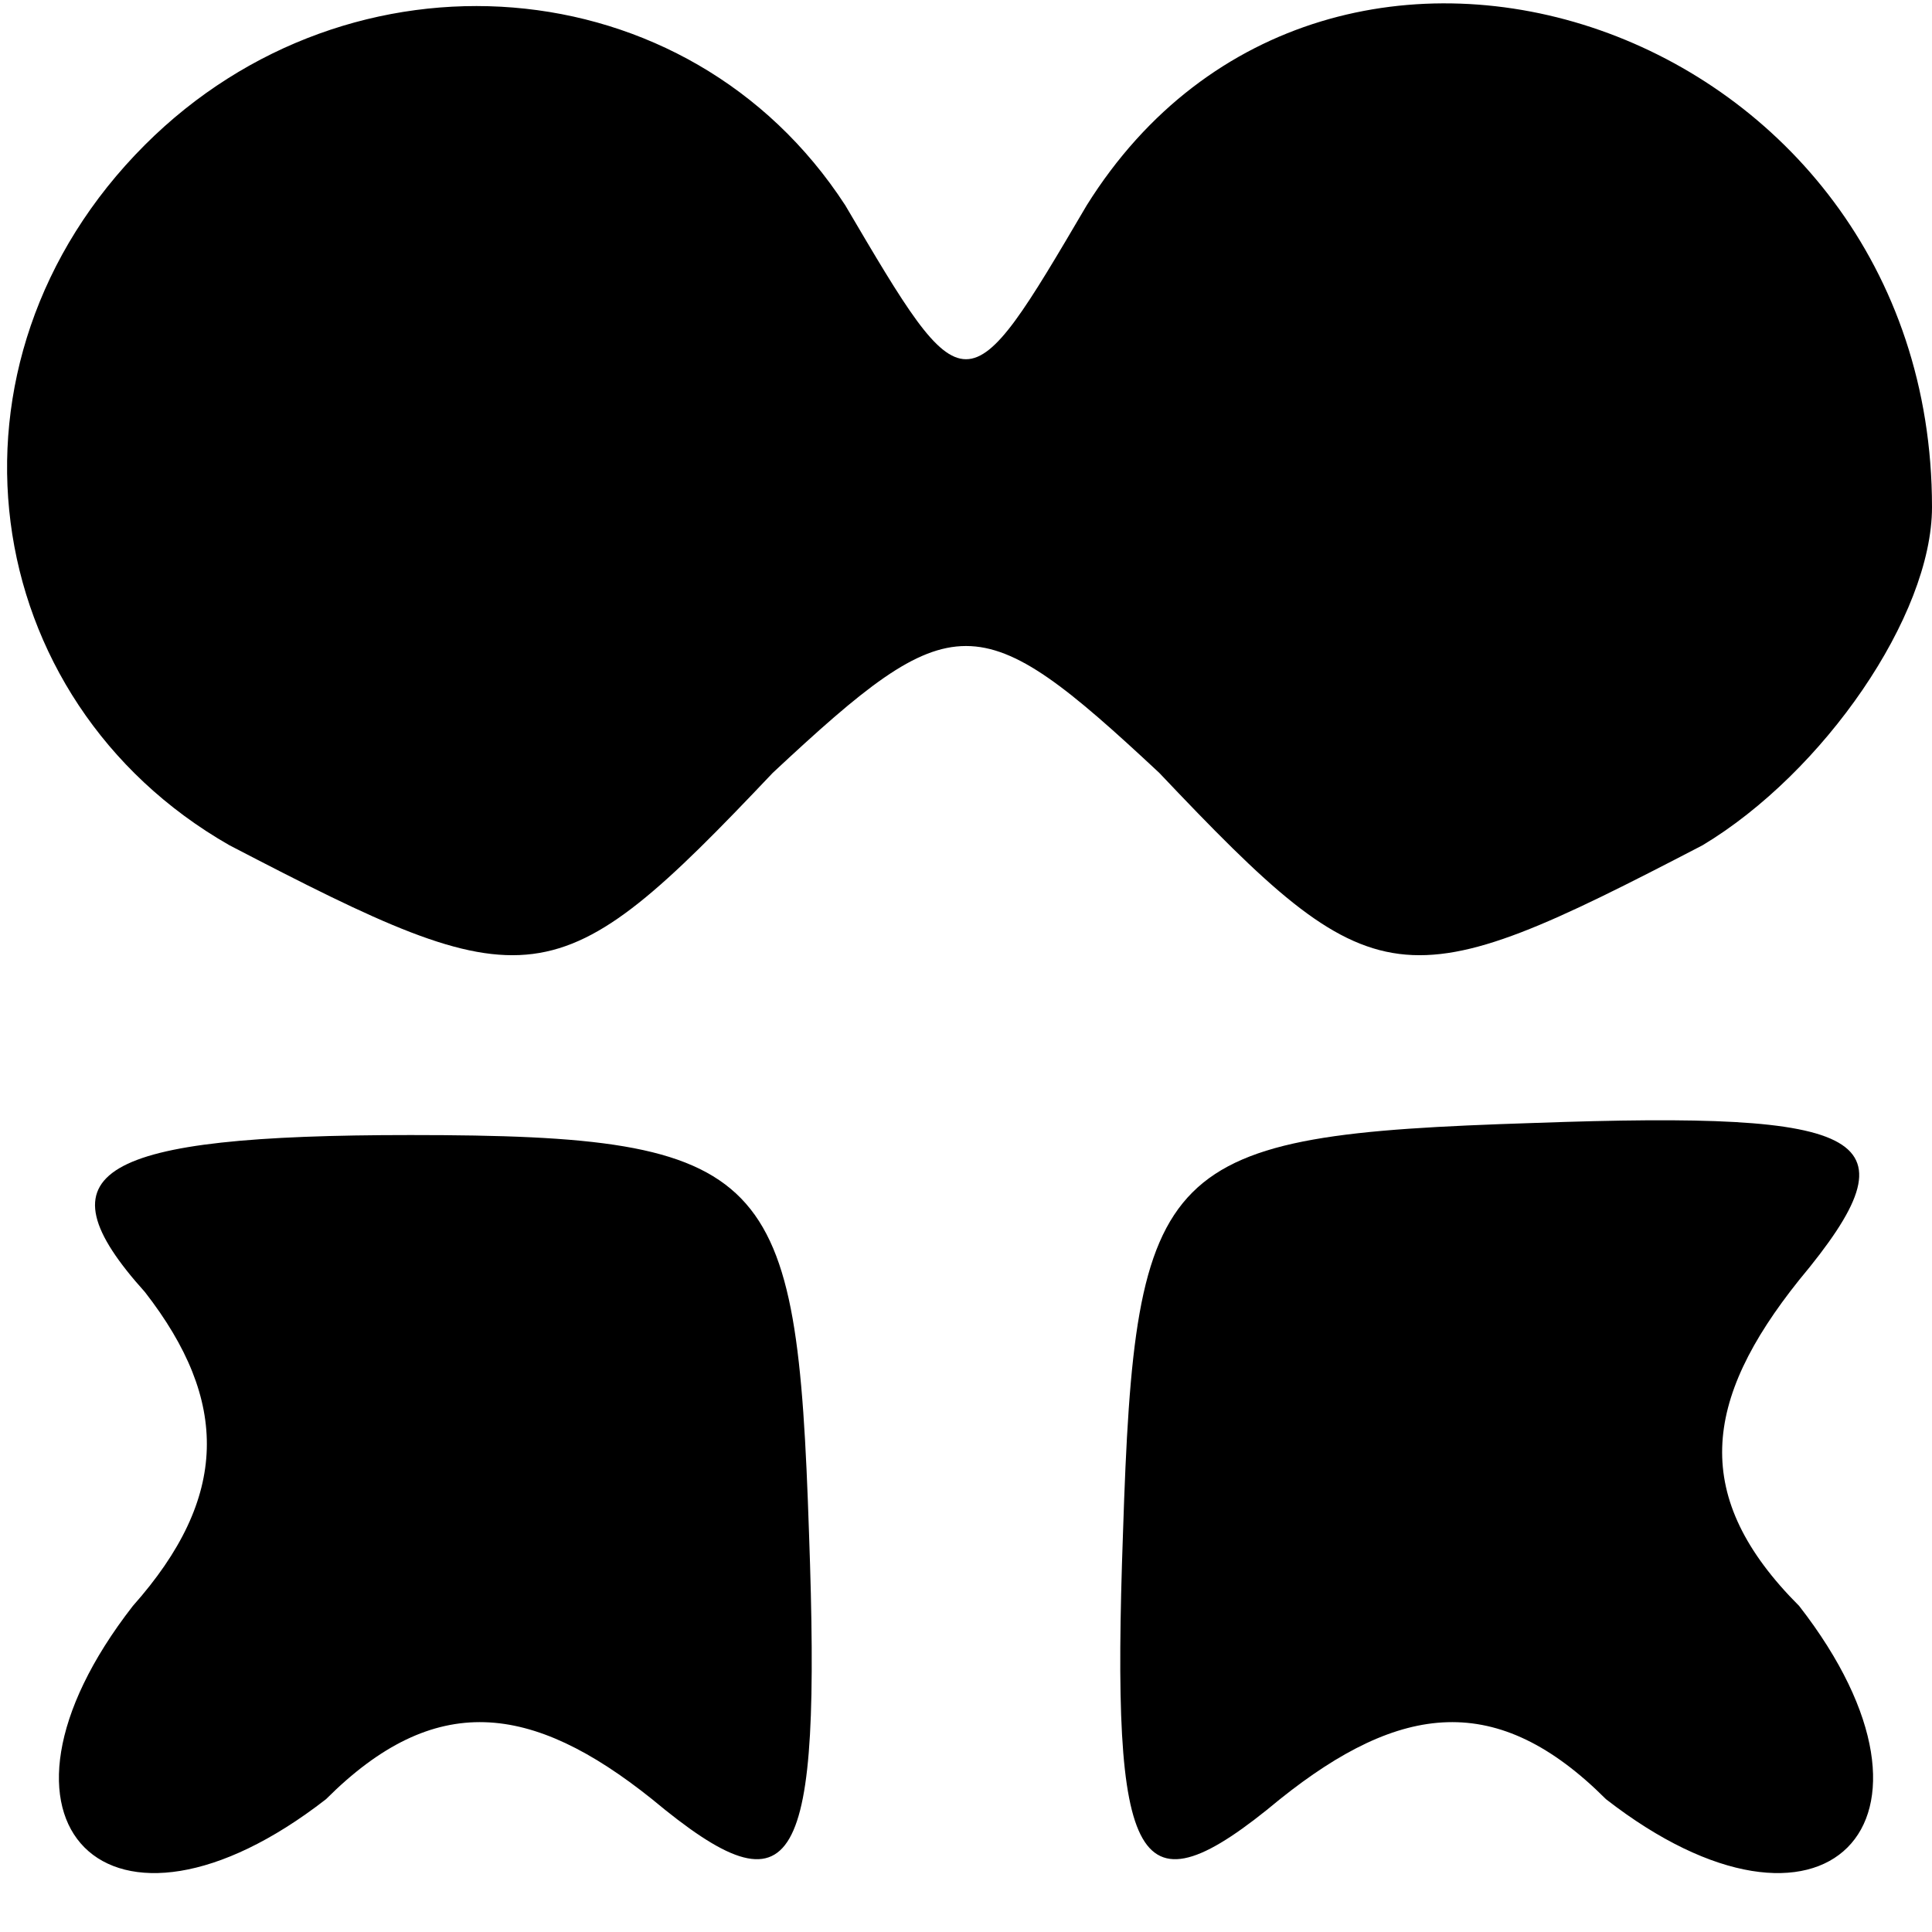 <?xml version="1.0" standalone="no"?>
<!DOCTYPE svg PUBLIC "-//W3C//DTD SVG 20010904//EN"
 "http://www.w3.org/TR/2001/REC-SVG-20010904/DTD/svg10.dtd">
<svg version="1.0" xmlns="http://www.w3.org/2000/svg"
 width="16pt" height="16pt" viewBox="0 0 16 16"
 preserveAspectRatio="xMidYMid meet">

<g transform="translate(0,16) scale(0.1,-0.1)"
fill="#000000" stroke="none">
<path d="M12 148 c-18 -18 -14 -46 7 -58 25 -13 27 -13 45 6 15 14 17 14 32 0
18 -19 20 -19 45 -6 10 6 19 19 19 28 0 40 -50 57 -70 25 -10 -17 -10 -17 -20
0 -13 20 -41 22 -58 5z"/>
<path d="M12 53 c7 -9 7 -17 -1 -26 -14 -18 -2 -30 16 -16 9 9 17 8 27 0 12
-10 14 -6 13 22 -1 30 -3 33 -33 33 -26 0 -31 -3 -22 -13z"/>
<path d="M93 33 c-1 -28 1 -32 13 -22 10 8 18 9 27 0 18 -14 30 -2 16 16 -9 9
-8 17 0 27 10 12 6 14 -22 13 -31 -1 -33 -3 -34 -34z"/>
</g>
</svg>
